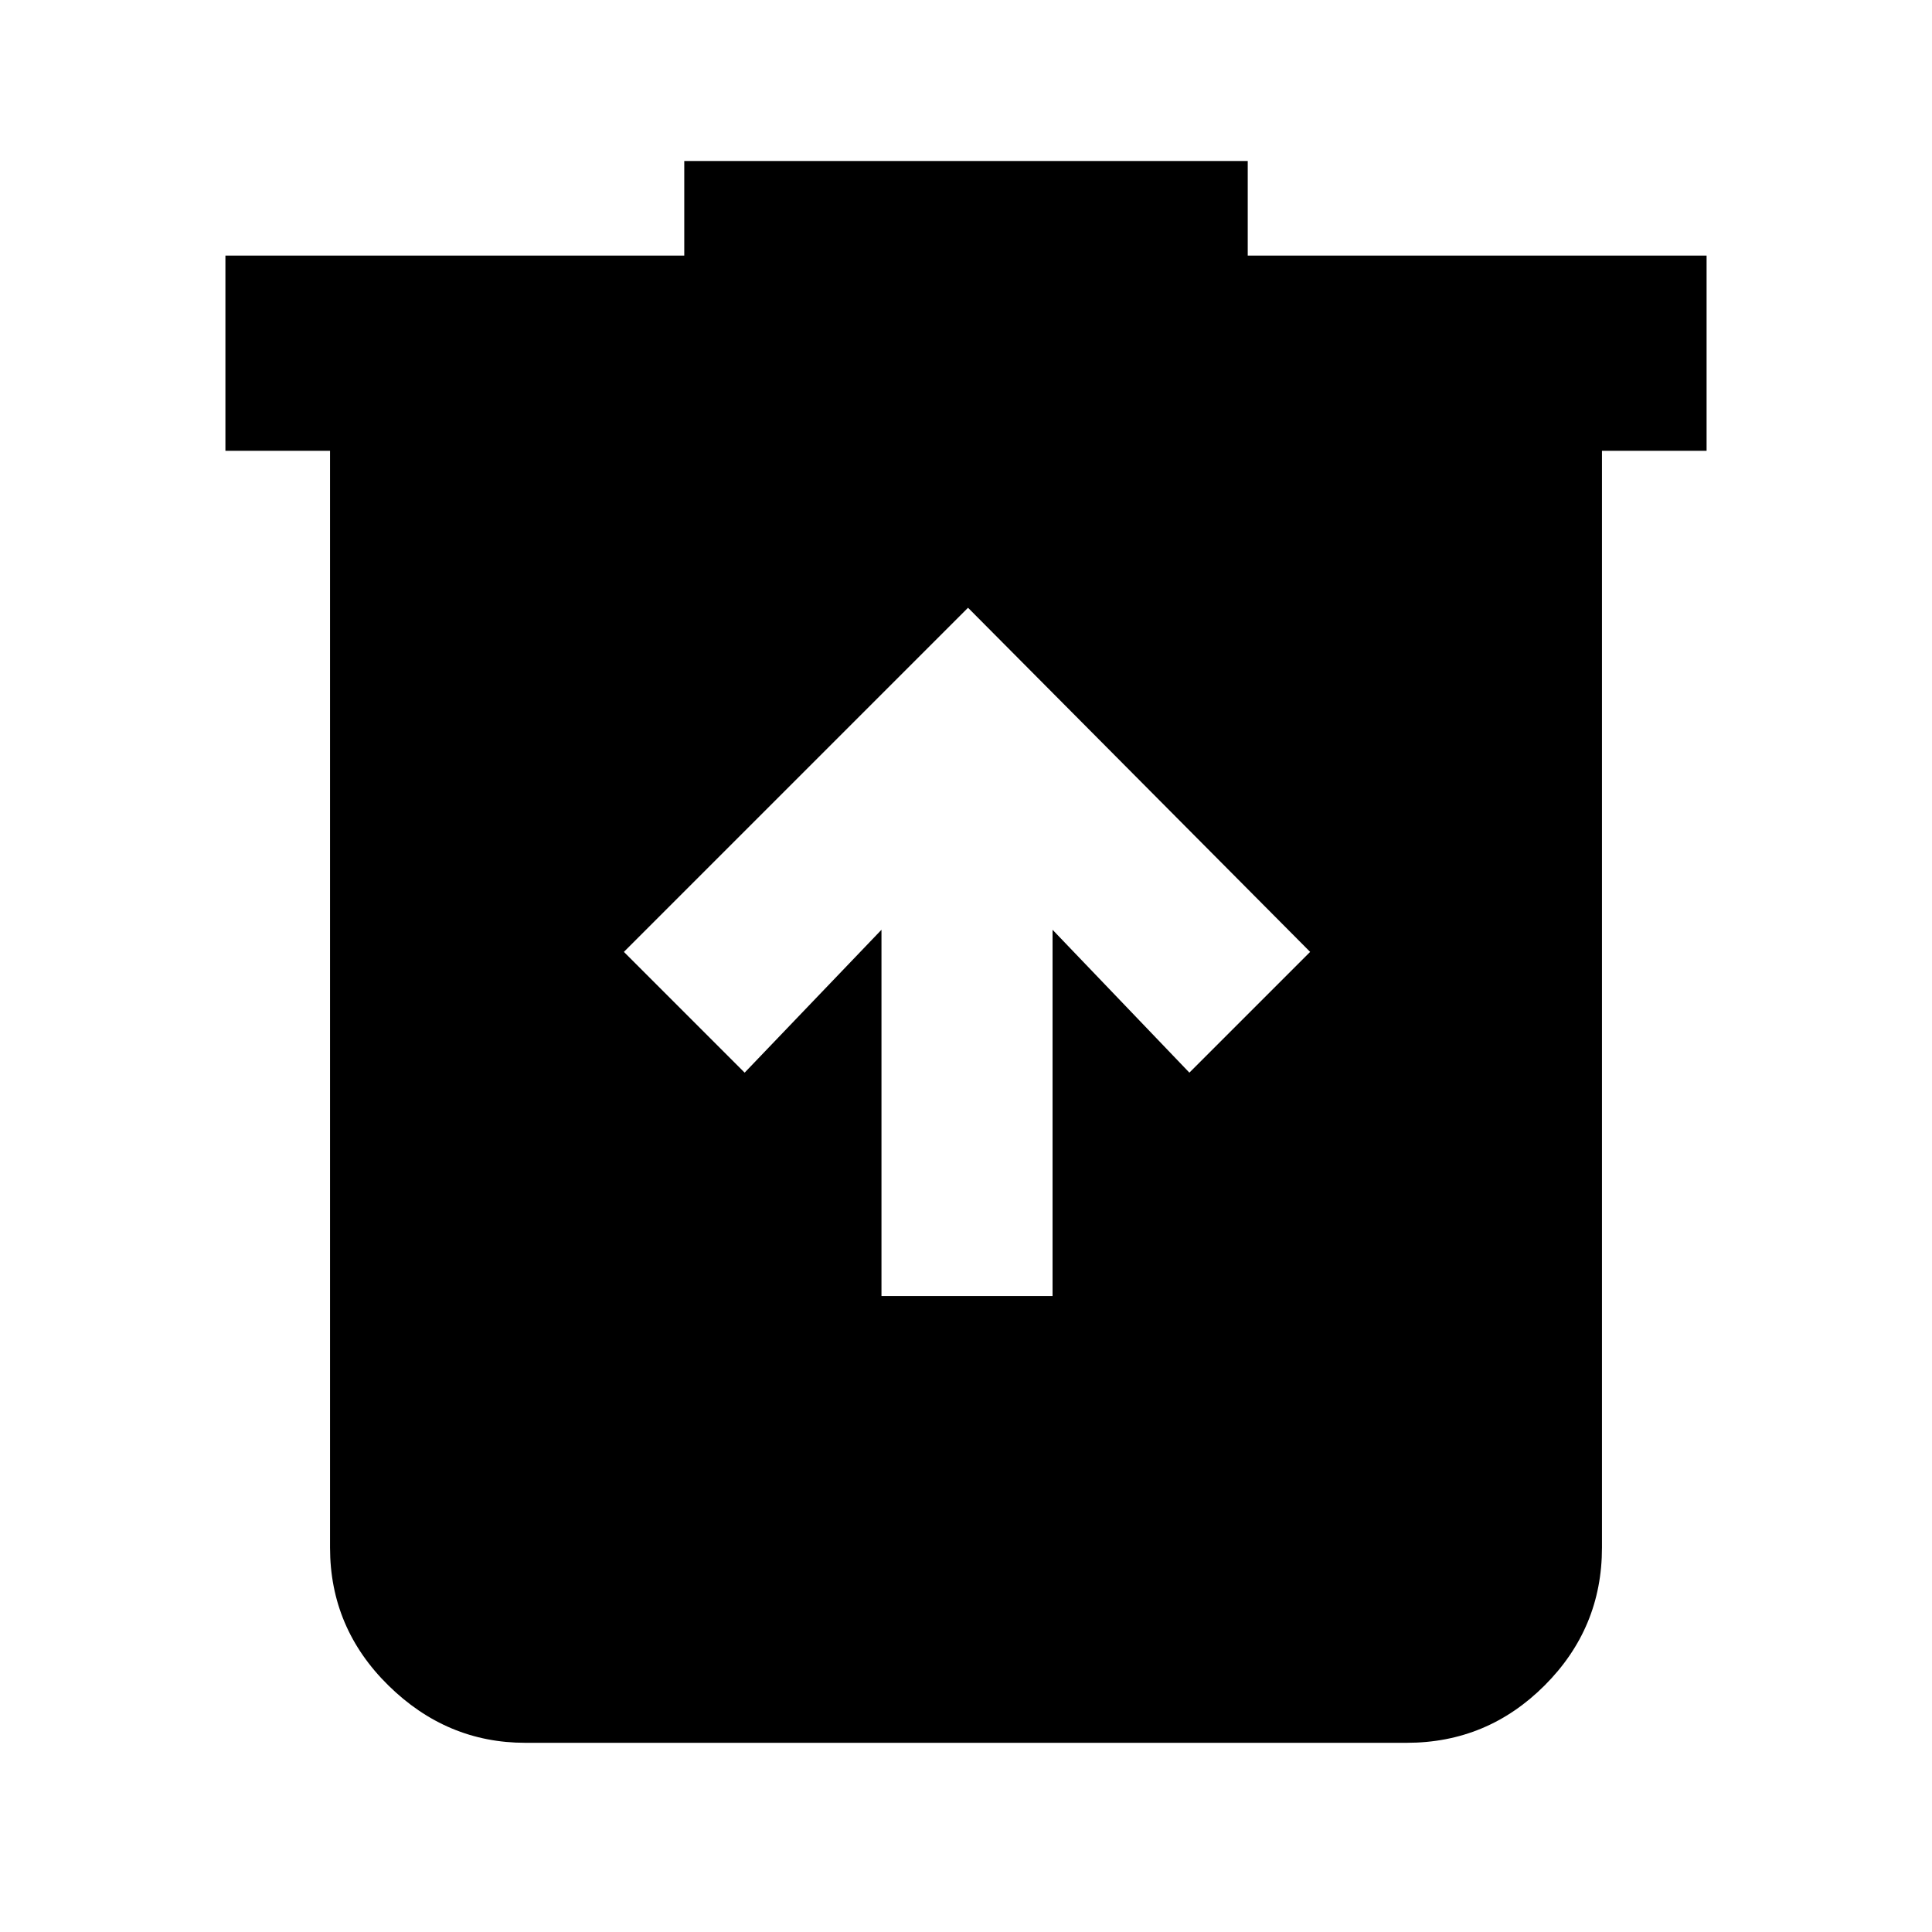 <svg xmlns="http://www.w3.org/2000/svg" height="40" width="40"><path d="M18.25 26.833h3.542V19.25l2.833 2.958 2.5-2.5-7.083-7.125-7.125 7.125 2.5 2.5 2.833-2.958Zm-7.375 9.25q-1.625 0-2.833-1.187-1.209-1.188-1.209-2.854V9.333H4.667V5.292h9.5V3.333h11.666v1.959h9.5v4.041h-2.166v22.709q0 1.666-1.188 2.854-1.187 1.187-2.854 1.187Z"/></svg>